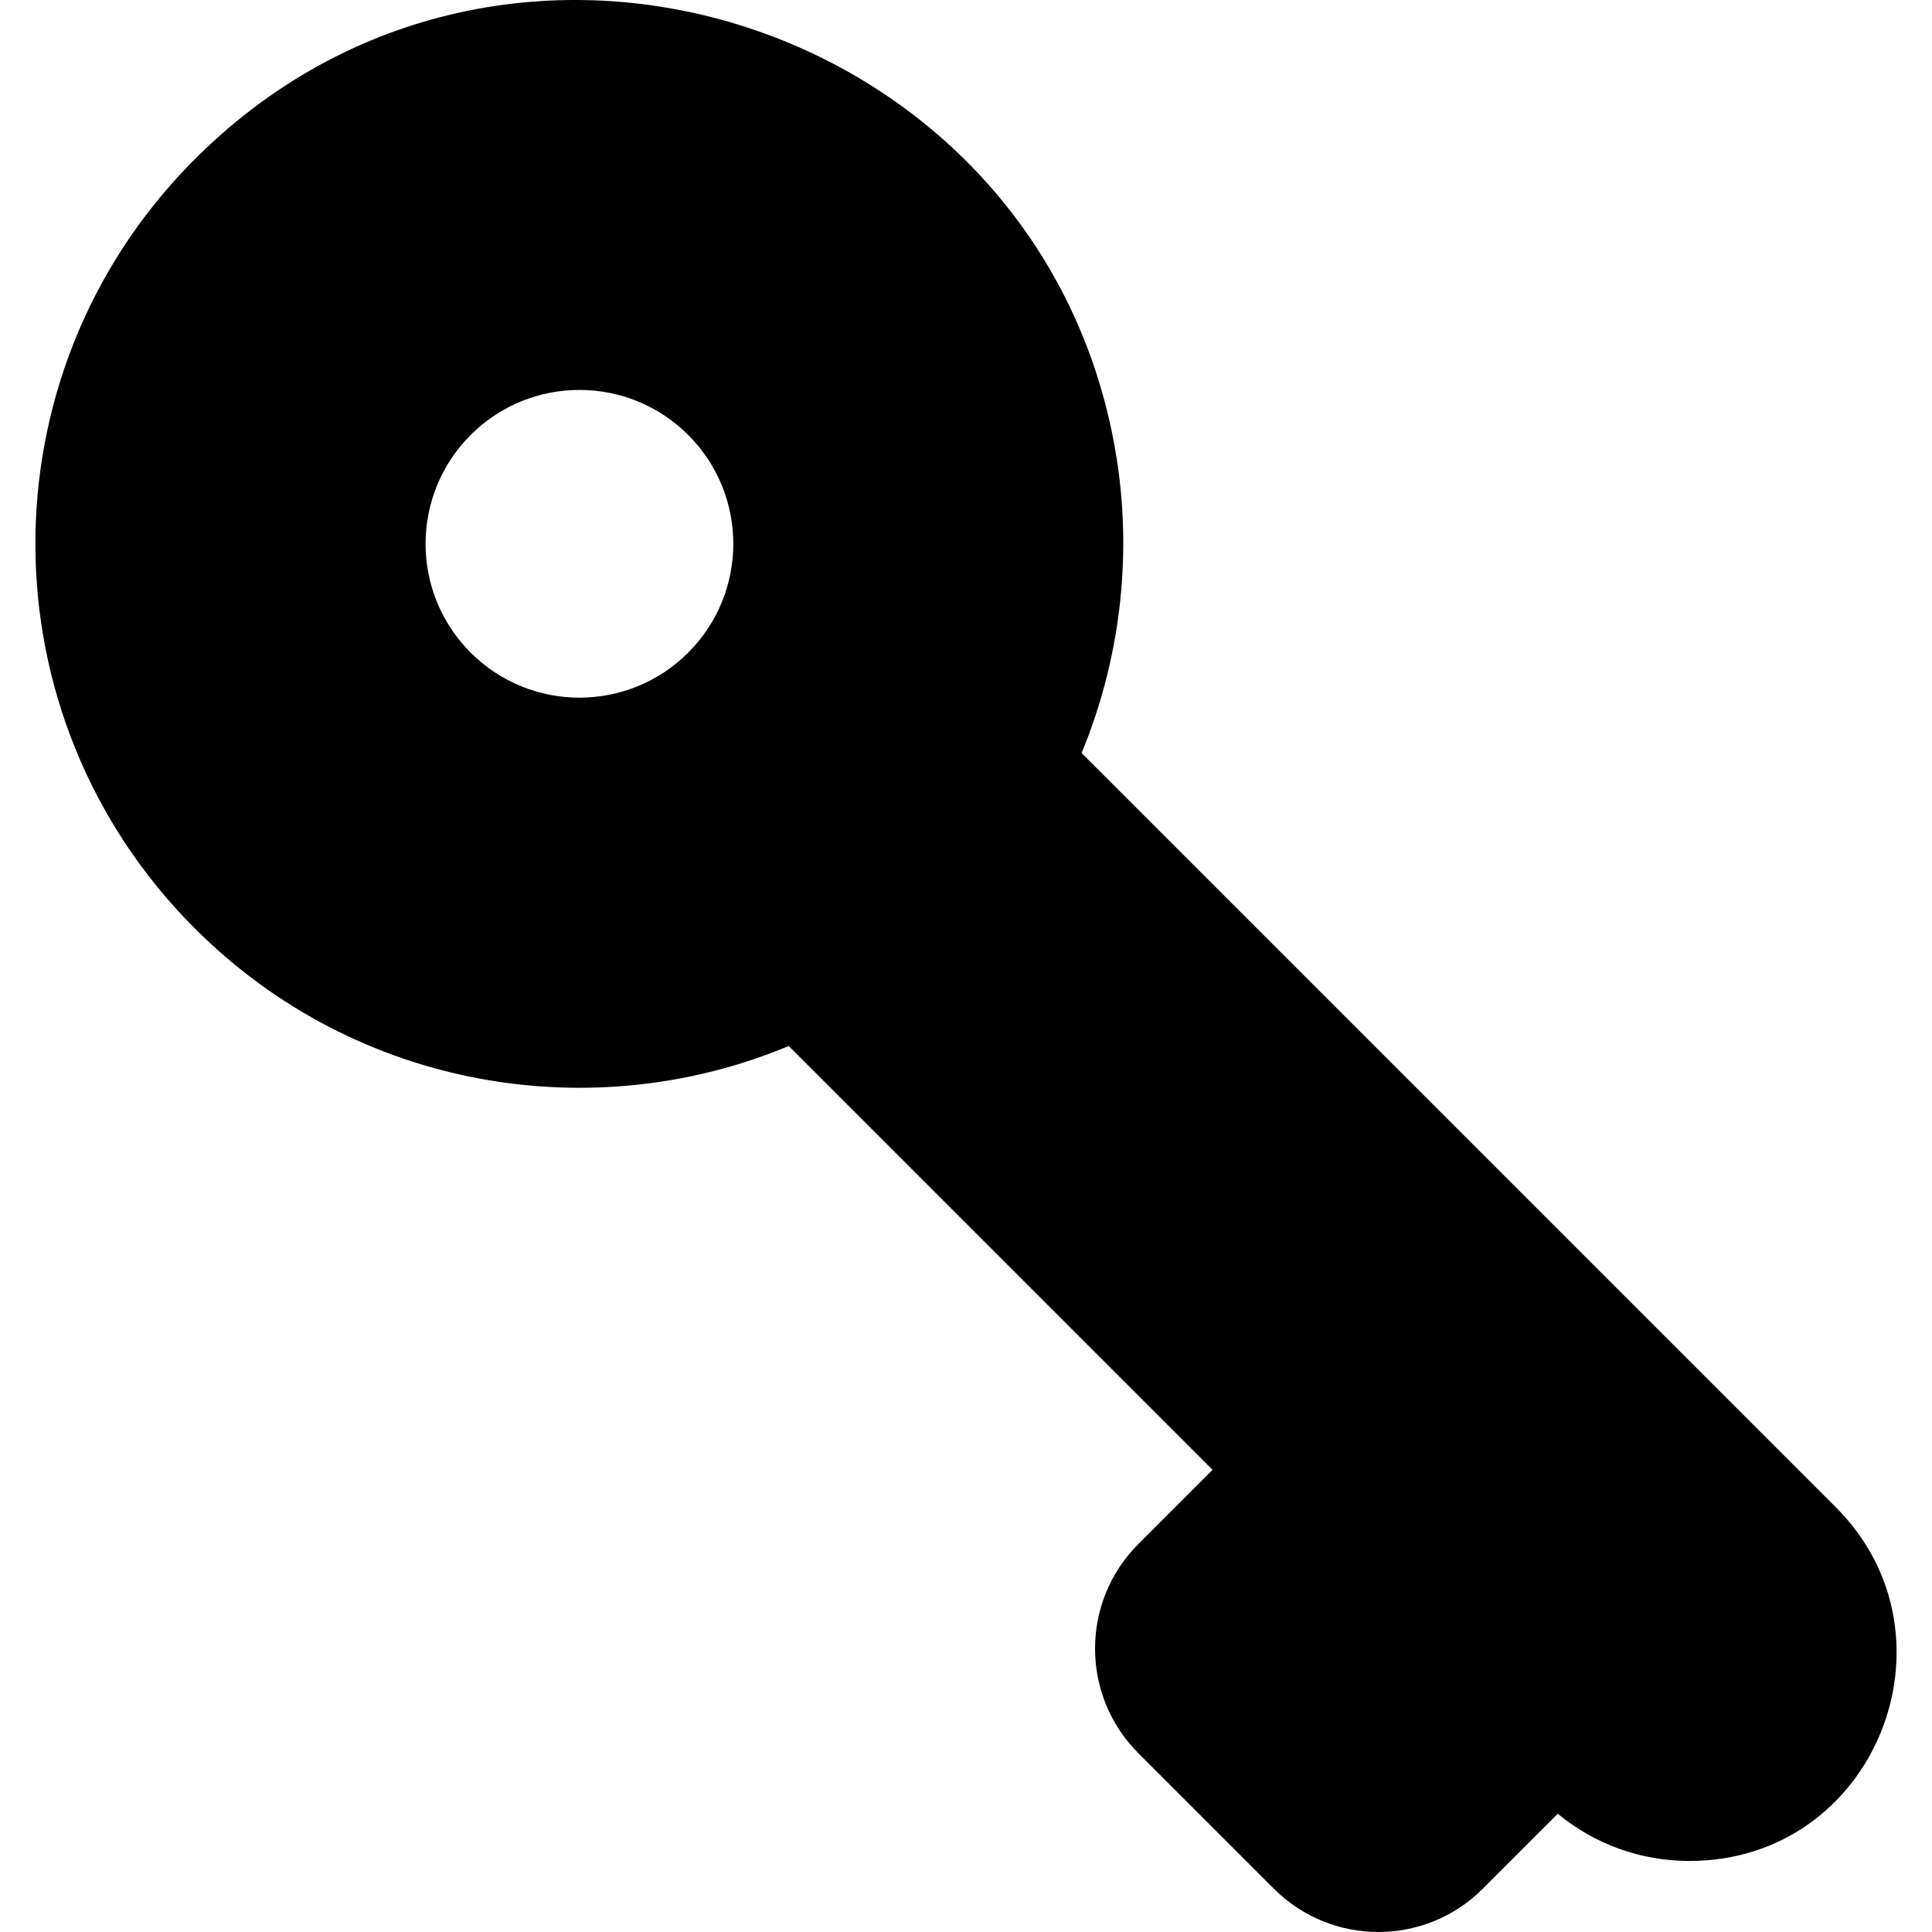<svg id="Layer_1" enable-background="new 0 0 506.34 506.34" height="512" viewBox="0 0 506.34 506.34" width="512" xmlns="http://www.w3.org/2000/svg"><path d="m481.162 395.052-197.697-197.698c9.939-23.978 13.243-50.72 9.301-76.499-17.59-114.986-160.347-162.164-242.736-78.098-54.698 55.81-54.317 145.219 1.028 200.564 42.499 42.498 104.556 52.174 155.652 30.818l111.077 111.077-19.467 19.467c-15.1 15.099-15.1 39.668 0 54.768l35.537 35.537c15.134 15.134 39.632 15.137 54.768 0l19.642-19.642c9.697 8.015 21.769 12.375 34.51 12.375 48.737 0 72.161-58.894 38.385-92.669zm-300.788-224.019c-15.748 15.748-41.28 15.748-57.028 0s-15.748-41.28 0-57.028 41.28-15.748 57.028 0 15.748 41.281 0 57.028z"/></svg>